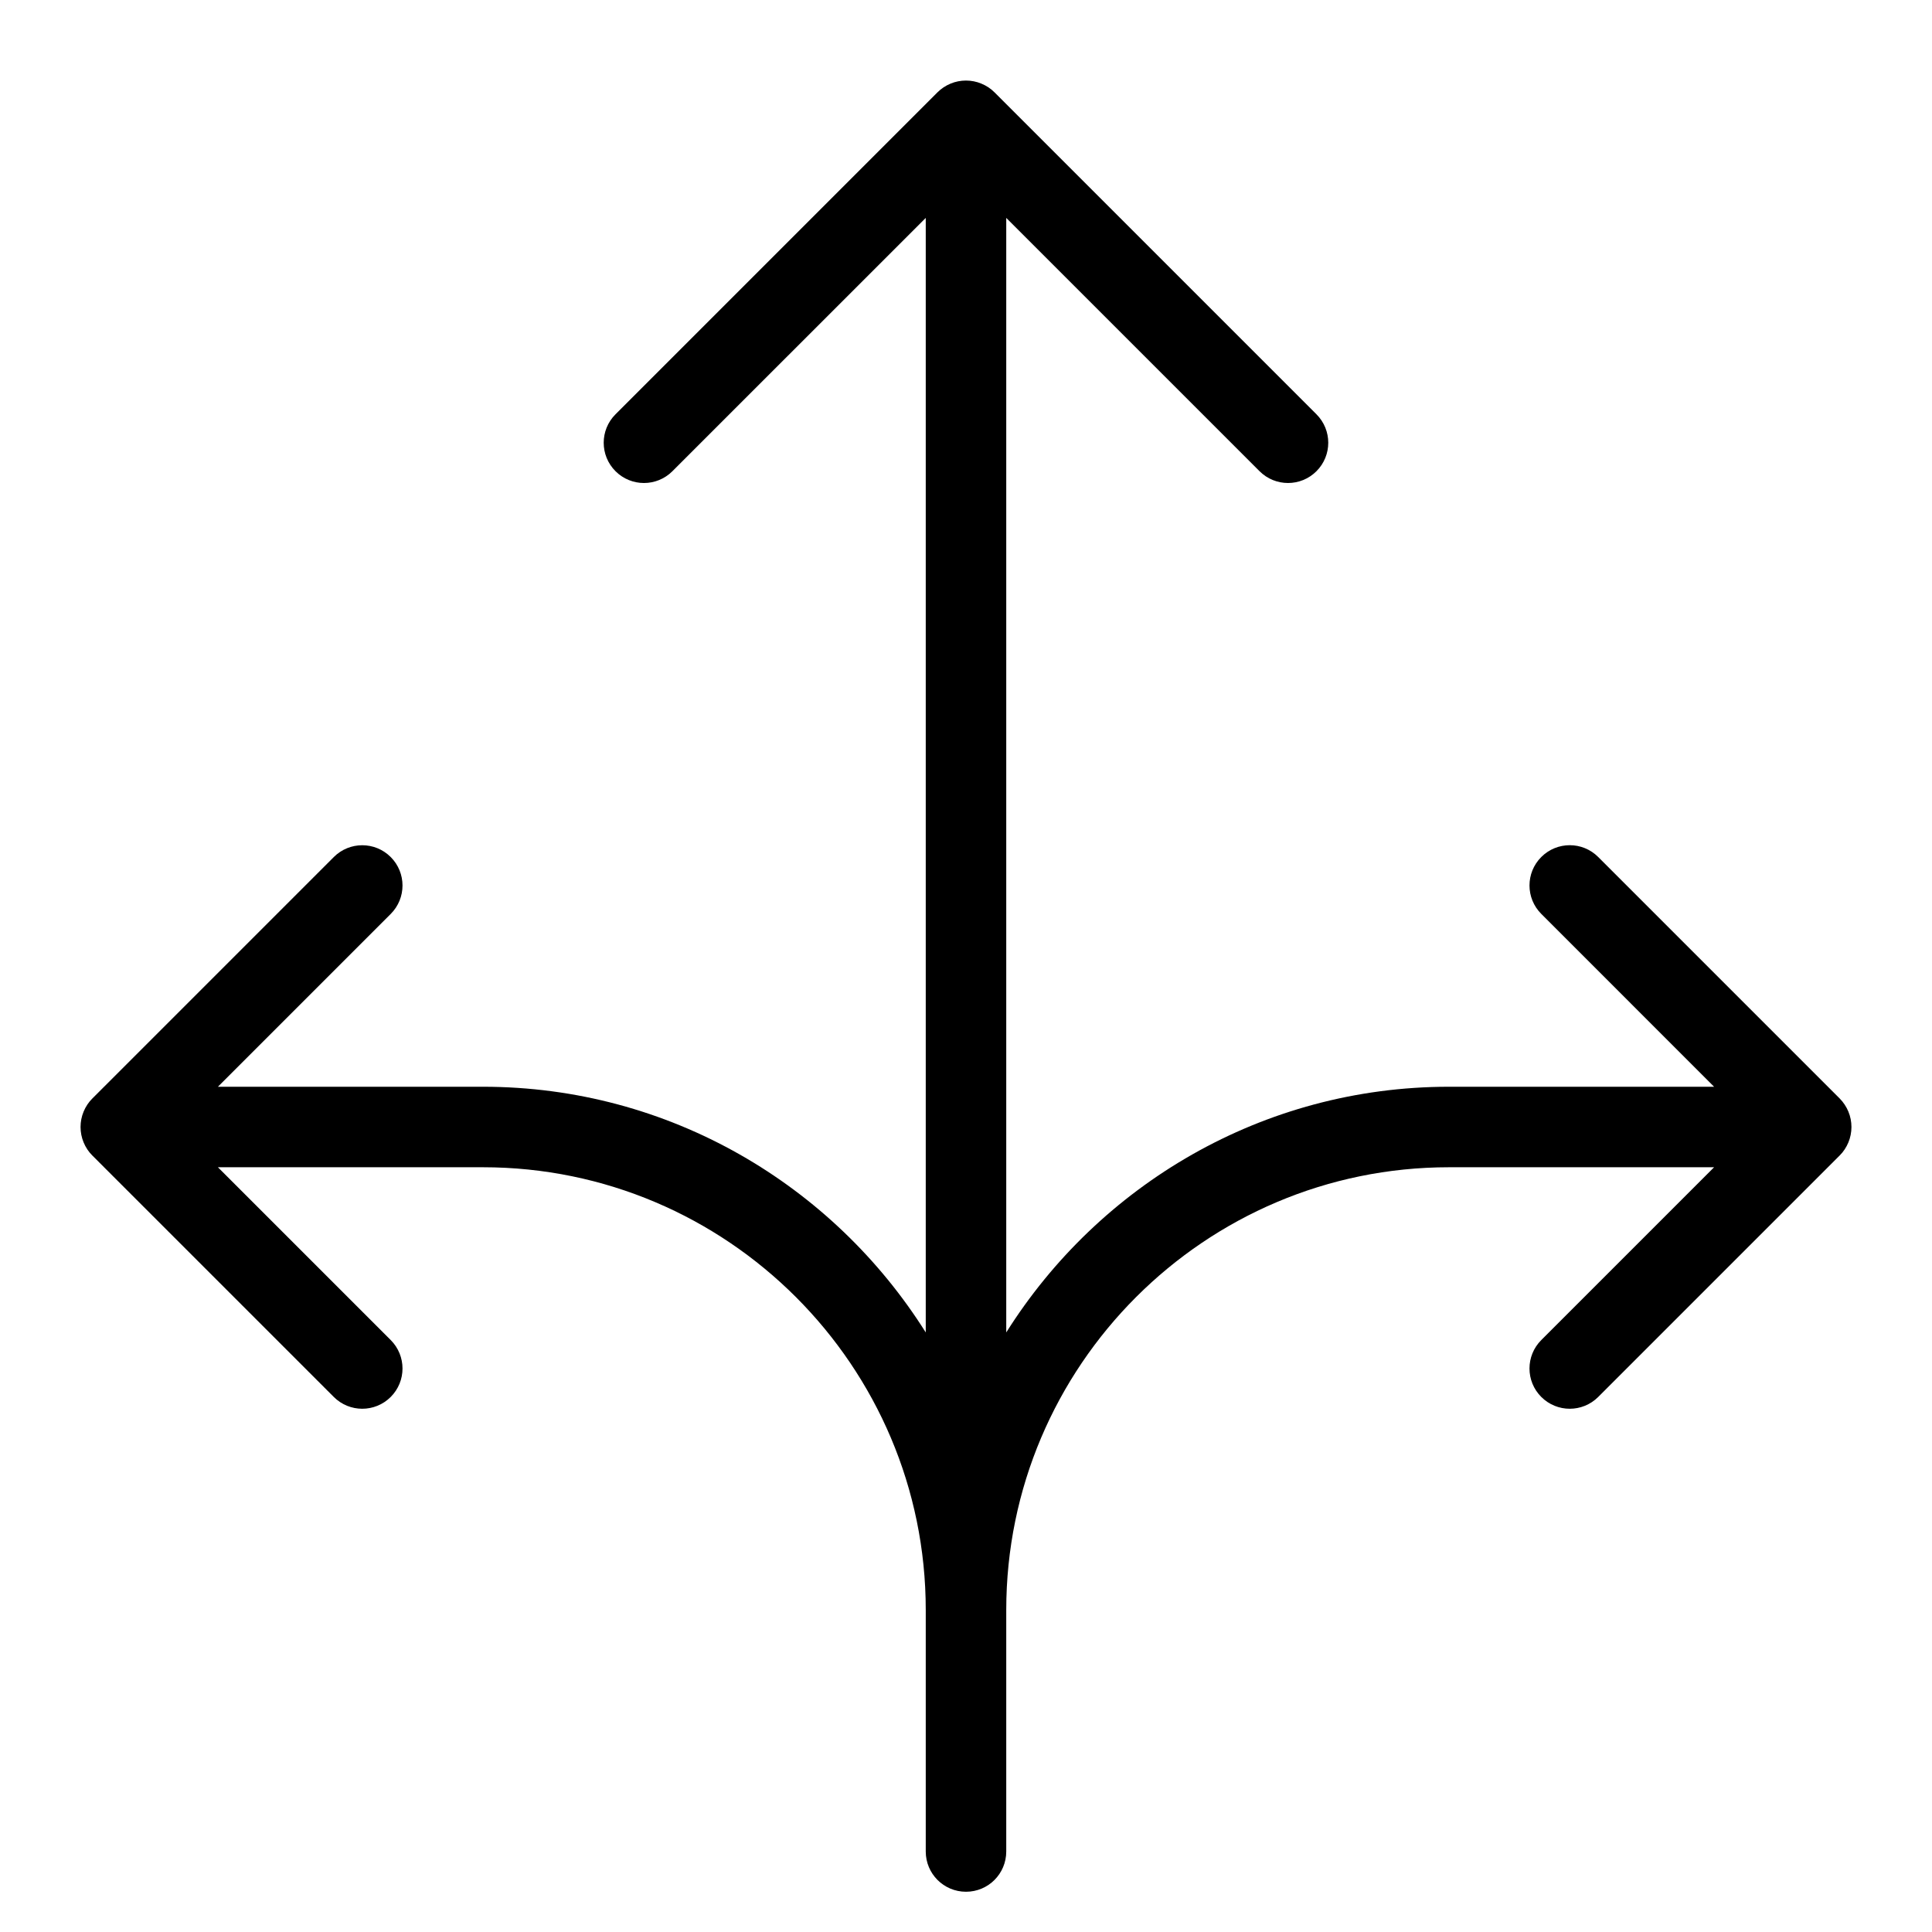 <?xml version="1.0" encoding="utf-8"?>
<!-- Generator: Adobe Illustrator 19.2.1, SVG Export Plug-In . SVG Version: 6.00 Build 0)  -->
<!DOCTYPE svg PUBLIC "-//W3C//DTD SVG 1.1//EN" "http://www.w3.org/Graphics/SVG/1.1/DTD/svg11.dtd">
<svg version="1.1" id="Layer_1" xmlns="http://www.w3.org/2000/svg" xmlns:xlink="http://www.w3.org/1999/xlink" x="0px" y="0px"
	 width="48px" height="48px" viewBox="0 0 48 48" enable-background="new 0 0 48 48" xml:space="preserve">
<path d="M45.923,27.618c-0.051-0.123-0.125-0.234-0.217-0.327l-5.999-5.999c-0.391-0.391-1.023-0.391-1.414,0s-0.391,1.023,0,1.414
	L42.586,27H36c-4.633,0-8.697,2.445-11,6.104V5.414l6.293,6.293C31.488,11.902,31.744,12,32,12s0.512-0.098,0.707-0.293
	c0.391-0.391,0.391-1.023,0-1.414l-7.999-7.999c-0.092-0.093-0.203-0.166-0.327-0.217c-0.244-0.101-0.519-0.101-0.764,0
	c-0.123,0.051-0.234,0.125-0.326,0.217l-7.999,7.999c-0.391,0.391-0.391,1.023,0,1.414s1.023,0.391,1.414,0L23,5.414v27.69
	C20.697,29.445,16.633,27,12,27H5.414l4.293-4.293c0.391-0.391,0.391-1.023,0-1.414s-1.023-0.391-1.414,0l-5.999,5.999
	c-0.093,0.092-0.166,0.203-0.217,0.326c-0.101,0.244-0.101,0.52,0,0.764c0.051,0.123,0.124,0.234,0.217,0.326l5.999,5.999
	C8.488,34.902,8.744,35,9,35s0.512-0.098,0.707-0.293c0.391-0.391,0.391-1.023,0-1.414L5.414,29H12c6.065,0,11,4.935,11,11v6
	c0,0.553,0.447,1,1,1s1-0.447,1-1v-6c0-6.065,4.935-11,11-11h6.586l-4.293,4.293c-0.391,0.391-0.391,1.023,0,1.414
	C38.488,34.902,38.744,35,39,35s0.512-0.098,0.707-0.293l5.999-5.999c0.093-0.092,0.166-0.203,0.217-0.326
	C46.024,28.138,46.024,27.862,45.923,27.618z"/>
</svg>
